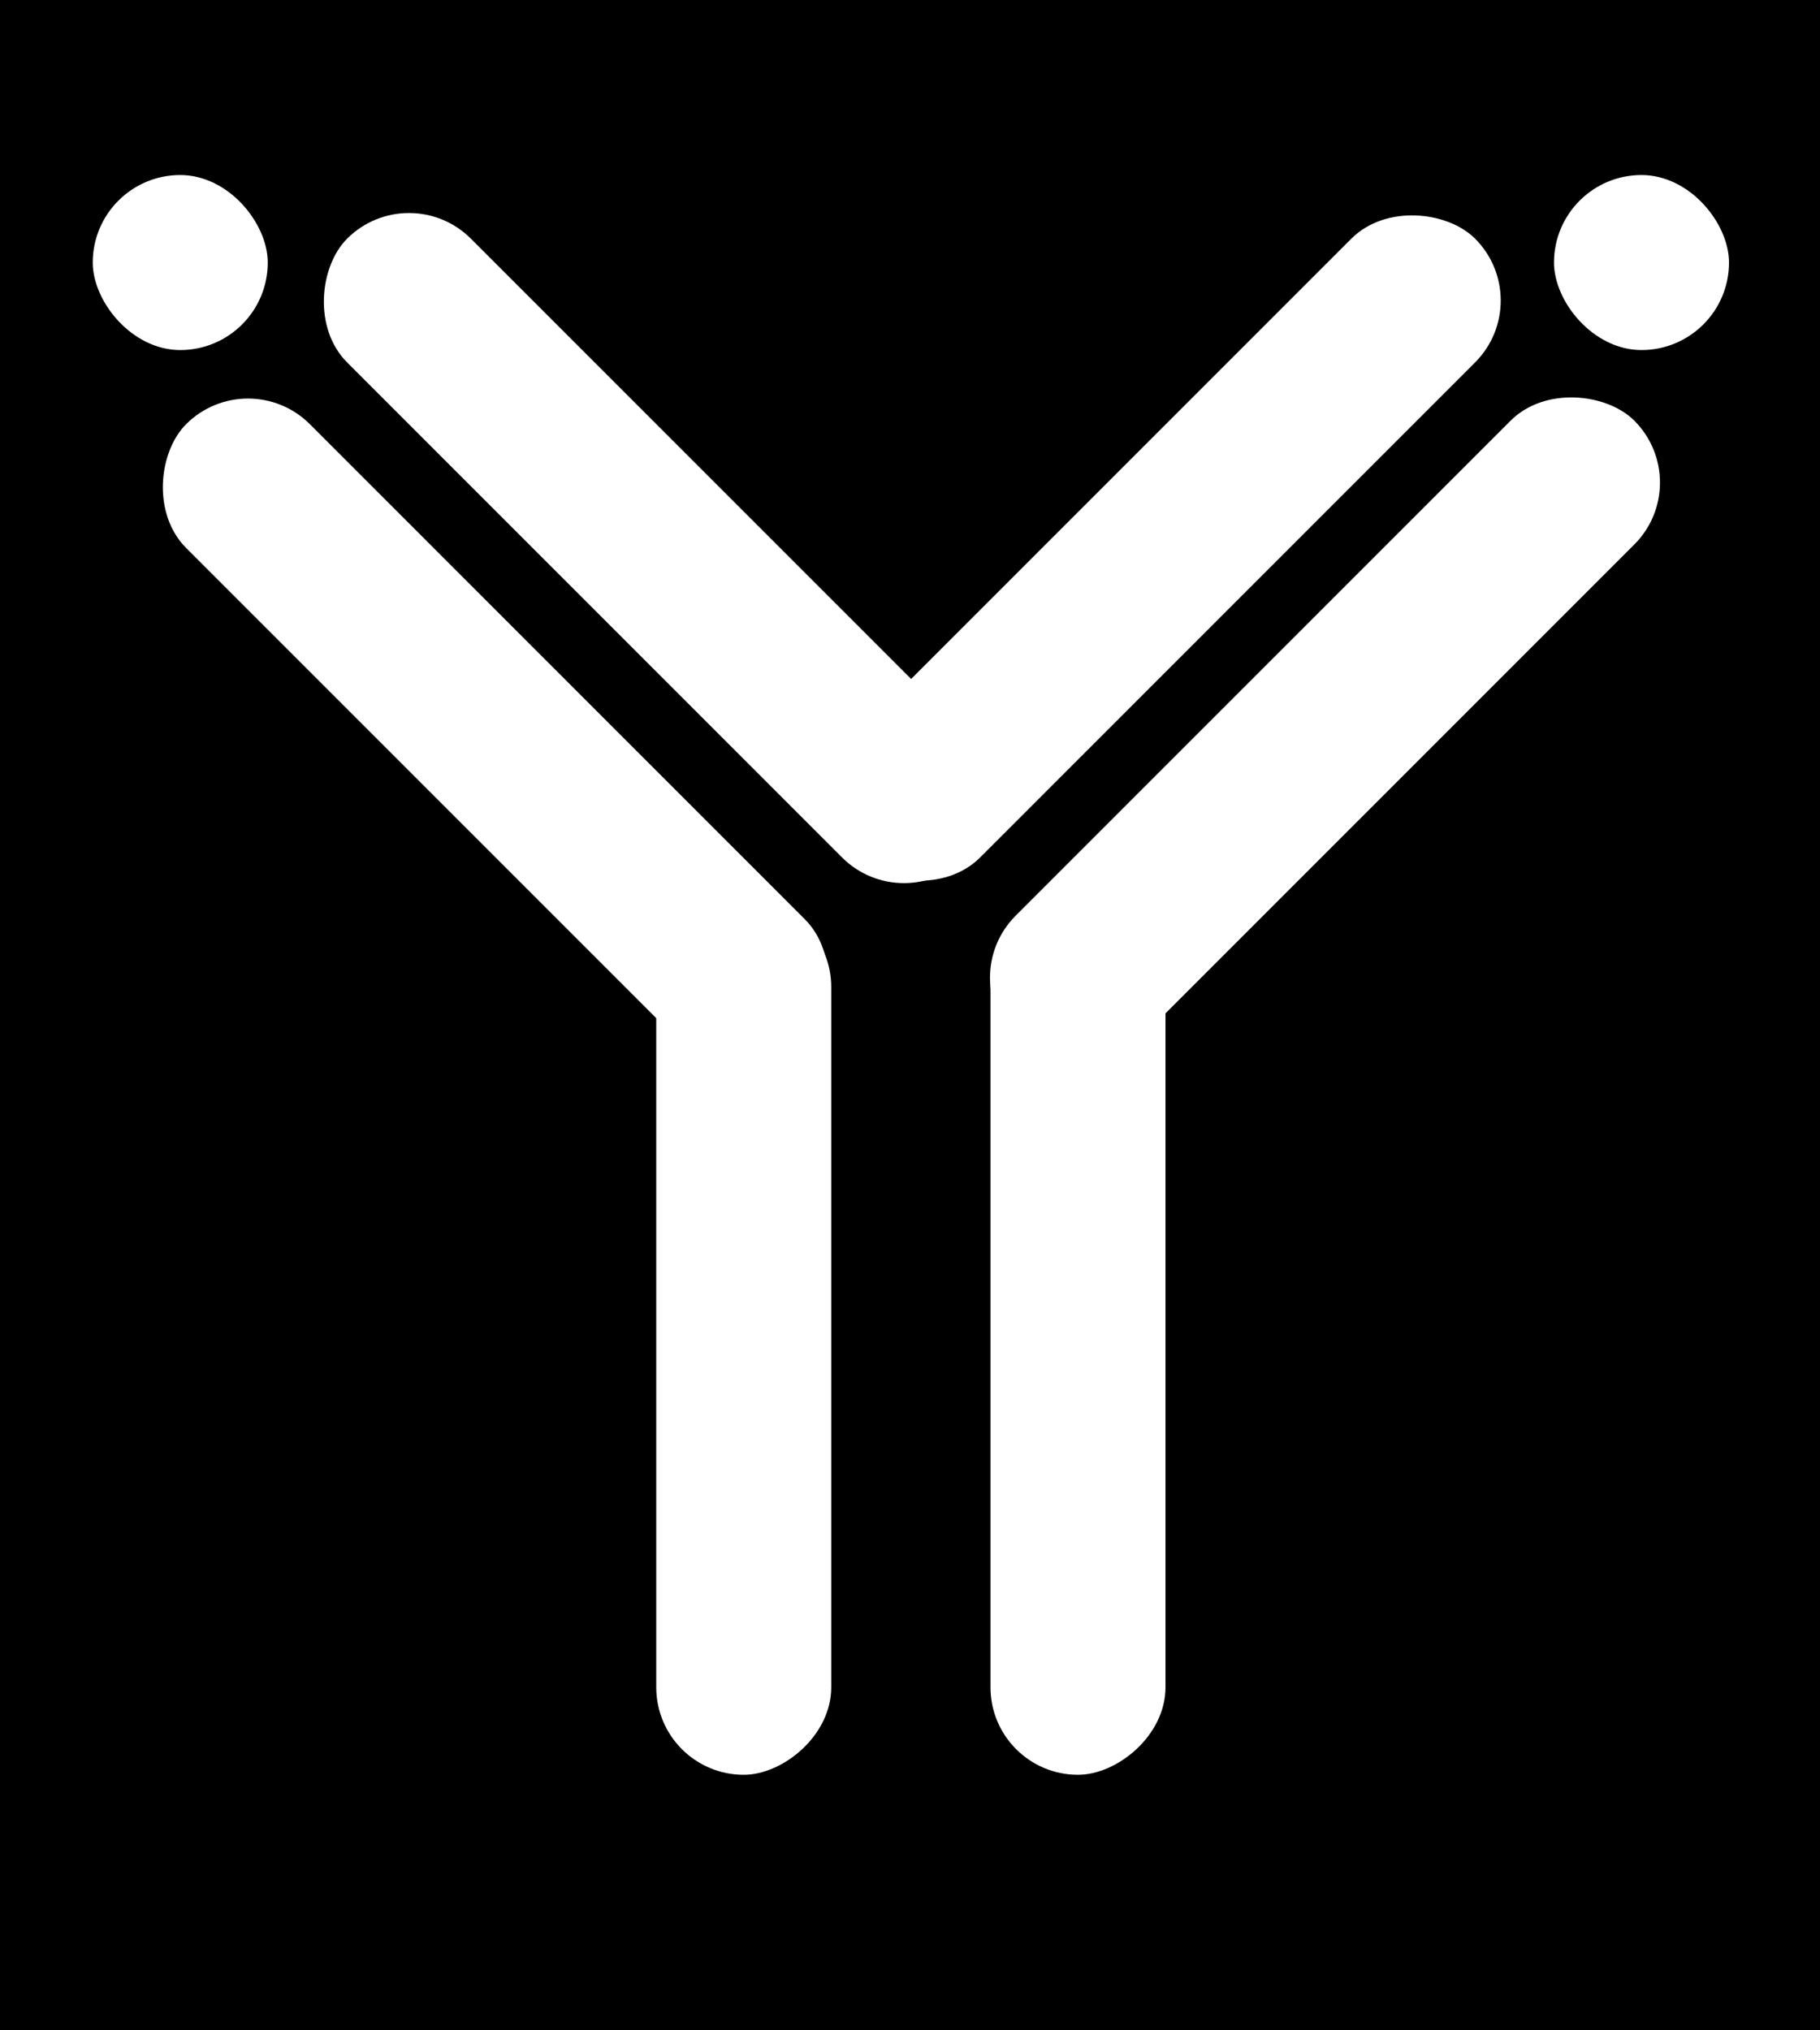 <svg width="1040" height="1160" viewBox="0 0 1040 1160" fill="none" xmlns="http://www.w3.org/2000/svg">
<rect width="1040" height="1160" fill="black"/>
<rect x="53" y="100" width="100" height="100" rx="50" fill="white"/>
<rect x="888" y="100" width="100" height="100" rx="50" fill="white"/>
<rect x="454" y="454.553" width="500" height="100" rx="50" transform="rotate(-45 454 454.553)" fill="white"/>
<rect x="516.553" y="525.264" width="500" height="100" rx="50" transform="rotate(-135 516.553 525.264)" fill="white"/>
<rect x="375" y="1014" width="500" height="100" rx="50" transform="rotate(-90 375 1014)" fill="white"/>
<rect x="566" y="1014" width="500" height="100" rx="50" transform="rotate(-90 566 1014)" fill="white"/>
<rect x="424.553" y="631.264" width="500" height="100" rx="50" transform="rotate(-135 424.553 631.264)" fill="white"/>
<rect x="545" y="558.553" width="500" height="100" rx="50" transform="rotate(-45 545 558.553)" fill="white"/>
</svg>
